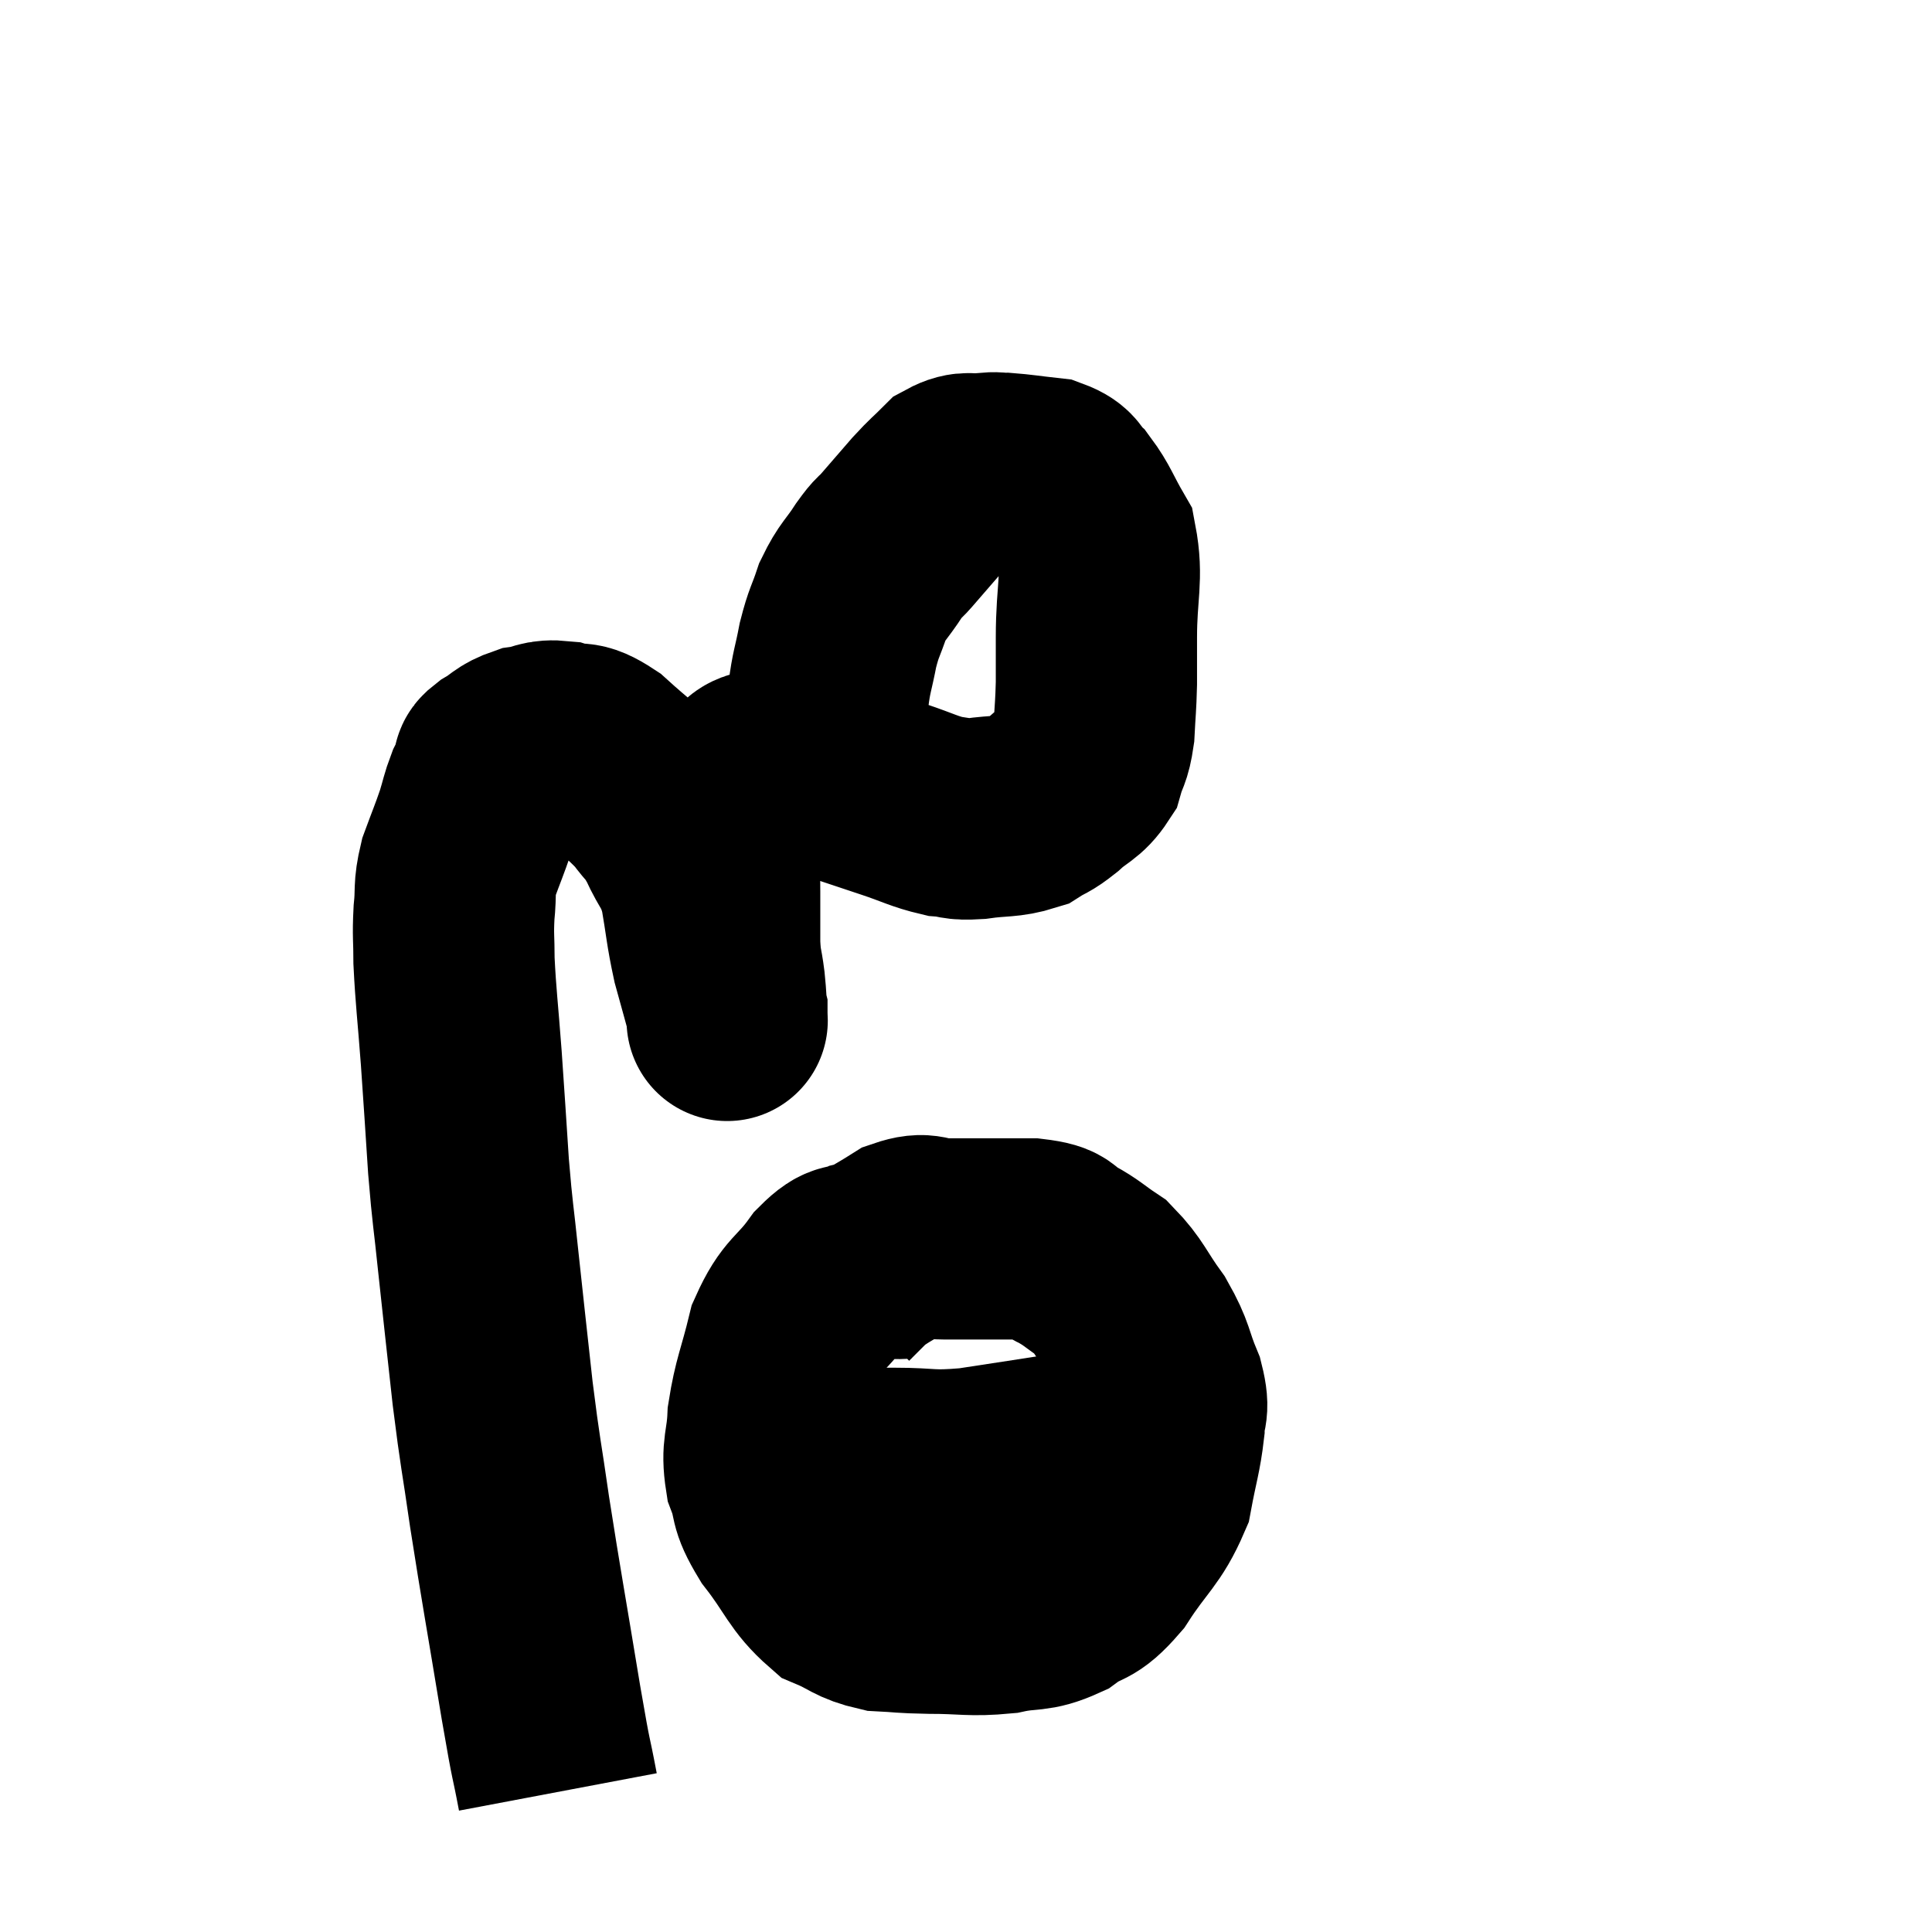 <svg width="48" height="48" viewBox="0 0 48 48" xmlns="http://www.w3.org/2000/svg"><path d="M 13.86 44.52 C 13.65 43.41, 13.74 44.04, 13.44 42.3 C 13.05 39.93, 12.96 39.48, 12.66 37.56 C 12.45 36.09, 12.435 36.18, 12.24 34.62 C 12.06 32.97, 12.03 32.73, 11.88 31.32 C 11.76 30.15, 11.745 30.24, 11.64 28.98 C 11.55 27.63, 11.55 27.555, 11.46 26.28 C 11.37 25.08, 11.325 24.78, 11.28 23.88 C 11.28 23.28, 11.25 23.265, 11.28 22.68 C 11.34 22.11, 11.265 22.11, 11.4 21.54 C 11.61 20.97, 11.655 20.88, 11.82 20.4 C 11.94 20.01, 11.94 19.935, 12.06 19.62 C 12.18 19.38, 12.225 19.305, 12.3 19.14 C 12.33 19.05, 12.165 19.11, 12.36 18.96 C 12.72 18.75, 12.69 18.675, 13.08 18.54 C 13.5 18.48, 13.47 18.375, 13.92 18.42 C 14.4 18.57, 14.31 18.345, 14.88 18.72 C 15.54 19.32, 15.72 19.41, 16.2 19.92 C 16.5 20.34, 16.5 20.22, 16.8 20.76 C 17.1 21.42, 17.175 21.315, 17.4 22.08 C 17.55 22.95, 17.535 23.055, 17.7 23.82 C 17.88 24.48, 17.97 24.78, 18.06 25.14 C 18.06 25.2, 18.06 25.23, 18.06 25.26 C 18.06 25.26, 18.06 25.26, 18.06 25.26 C 18.06 25.26, 18.06 25.26, 18.06 25.26 C 18.06 25.26, 18.075 25.47, 18.06 25.26 C 18.03 24.84, 18.045 24.87, 18 24.42 C 17.94 23.94, 17.91 24.03, 17.88 23.46 C 17.88 22.8, 17.88 22.695, 17.88 22.14 C 17.88 21.69, 17.865 21.66, 17.88 21.24 C 17.91 20.85, 17.835 20.82, 17.94 20.46 C 18.12 20.13, 18.15 20.055, 18.3 19.8 C 18.42 19.62, 18.39 19.605, 18.54 19.44 C 18.72 19.29, 18.615 19.215, 18.9 19.14 C 19.29 19.14, 19.17 19.065, 19.68 19.14 C 20.31 19.29, 20.31 19.26, 20.94 19.44 C 21.57 19.65, 21.57 19.65, 22.2 19.86 C 22.83 20.07, 22.95 20.16, 23.46 20.28 C 23.85 20.31, 23.73 20.37, 24.24 20.34 C 24.87 20.25, 25.02 20.31, 25.5 20.16 C 25.83 19.95, 25.8 20.025, 26.16 19.74 C 26.55 19.38, 26.685 19.41, 26.94 19.02 C 27.06 18.6, 27.105 18.69, 27.18 18.18 C 27.21 17.58, 27.225 17.565, 27.24 16.98 C 27.24 16.41, 27.24 16.71, 27.24 15.84 C 27.24 14.67, 27.405 14.37, 27.24 13.5 C 26.91 12.93, 26.88 12.765, 26.58 12.36 C 26.31 12.12, 26.445 12.03, 26.04 11.88 C 25.5 11.82, 25.35 11.79, 24.96 11.76 C 24.72 11.76, 24.795 11.73, 24.48 11.76 C 24.09 11.82, 24.06 11.685, 23.7 11.88 C 23.37 12.21, 23.4 12.15, 23.04 12.54 C 22.65 12.99, 22.56 13.095, 22.26 13.44 C 22.05 13.68, 22.11 13.545, 21.84 13.92 C 21.51 14.43, 21.435 14.415, 21.18 14.94 C 21 15.48, 20.97 15.435, 20.82 16.02 C 20.7 16.65, 20.655 16.68, 20.58 17.28 C 20.55 17.85, 20.535 18.015, 20.52 18.42 C 20.52 18.66, 20.52 18.705, 20.52 18.9 C 20.52 19.05, 20.52 19.05, 20.52 19.2 C 20.52 19.35, 20.52 19.35, 20.52 19.5 C 20.52 19.65, 20.52 19.725, 20.52 19.8 C 20.52 19.8, 20.52 19.8, 20.52 19.8 L 20.52 19.8" fill="none" stroke="black" stroke-width="5"></path><path d="M 22.5 31.26 C 21.99 31.29, 21.945 31.2, 21.48 31.32 C 21.06 31.53, 21.12 31.26, 20.64 31.74 C 20.1 32.49, 19.95 32.37, 19.56 33.24 C 19.32 34.23, 19.215 34.365, 19.08 35.22 C 19.05 35.94, 18.915 35.985, 19.02 36.66 C 19.26 37.29, 19.065 37.2, 19.5 37.92 C 20.13 38.73, 20.16 39.015, 20.76 39.54 C 21.33 39.78, 21.315 39.885, 21.9 40.02 C 22.5 40.05, 22.35 40.065, 23.1 40.08 C 24 40.08, 24.105 40.155, 24.9 40.08 C 25.59 39.93, 25.65 40.065, 26.28 39.78 C 26.85 39.36, 26.835 39.615, 27.42 38.94 C 28.02 38.01, 28.245 37.95, 28.62 37.08 C 28.77 36.27, 28.845 36.105, 28.92 35.46 C 28.92 34.98, 29.07 35.1, 28.92 34.5 C 28.62 33.78, 28.71 33.75, 28.32 33.06 C 27.84 32.4, 27.825 32.22, 27.36 31.74 C 26.91 31.44, 26.895 31.38, 26.46 31.14 C 26.04 30.96, 26.37 30.87, 25.62 30.78 C 24.54 30.78, 24.24 30.78, 23.46 30.78 C 22.98 30.78, 23.025 30.6, 22.5 30.78 C 21.93 31.14, 21.78 31.185, 21.36 31.5 C 21.09 31.77, 20.955 31.905, 20.82 32.04 L 20.82 32.04" fill="none" stroke="black" stroke-width="5"></path><path d="M 19.8 36.48 C 21 36.48, 21.12 36.48, 22.2 36.48 C 23.16 36.48, 23.055 36.57, 24.12 36.48 C 25.29 36.3, 25.605 36.255, 26.46 36.12 C 27 36.03, 27.075 36.015, 27.54 35.94 C 27.93 35.88, 28.05 35.85, 28.32 35.82 C 28.47 35.82, 28.5 35.82, 28.62 35.82 C 28.71 35.82, 28.755 35.82, 28.8 35.82 L 28.8 35.82" fill="none" stroke="black" stroke-width="5"></path></svg>